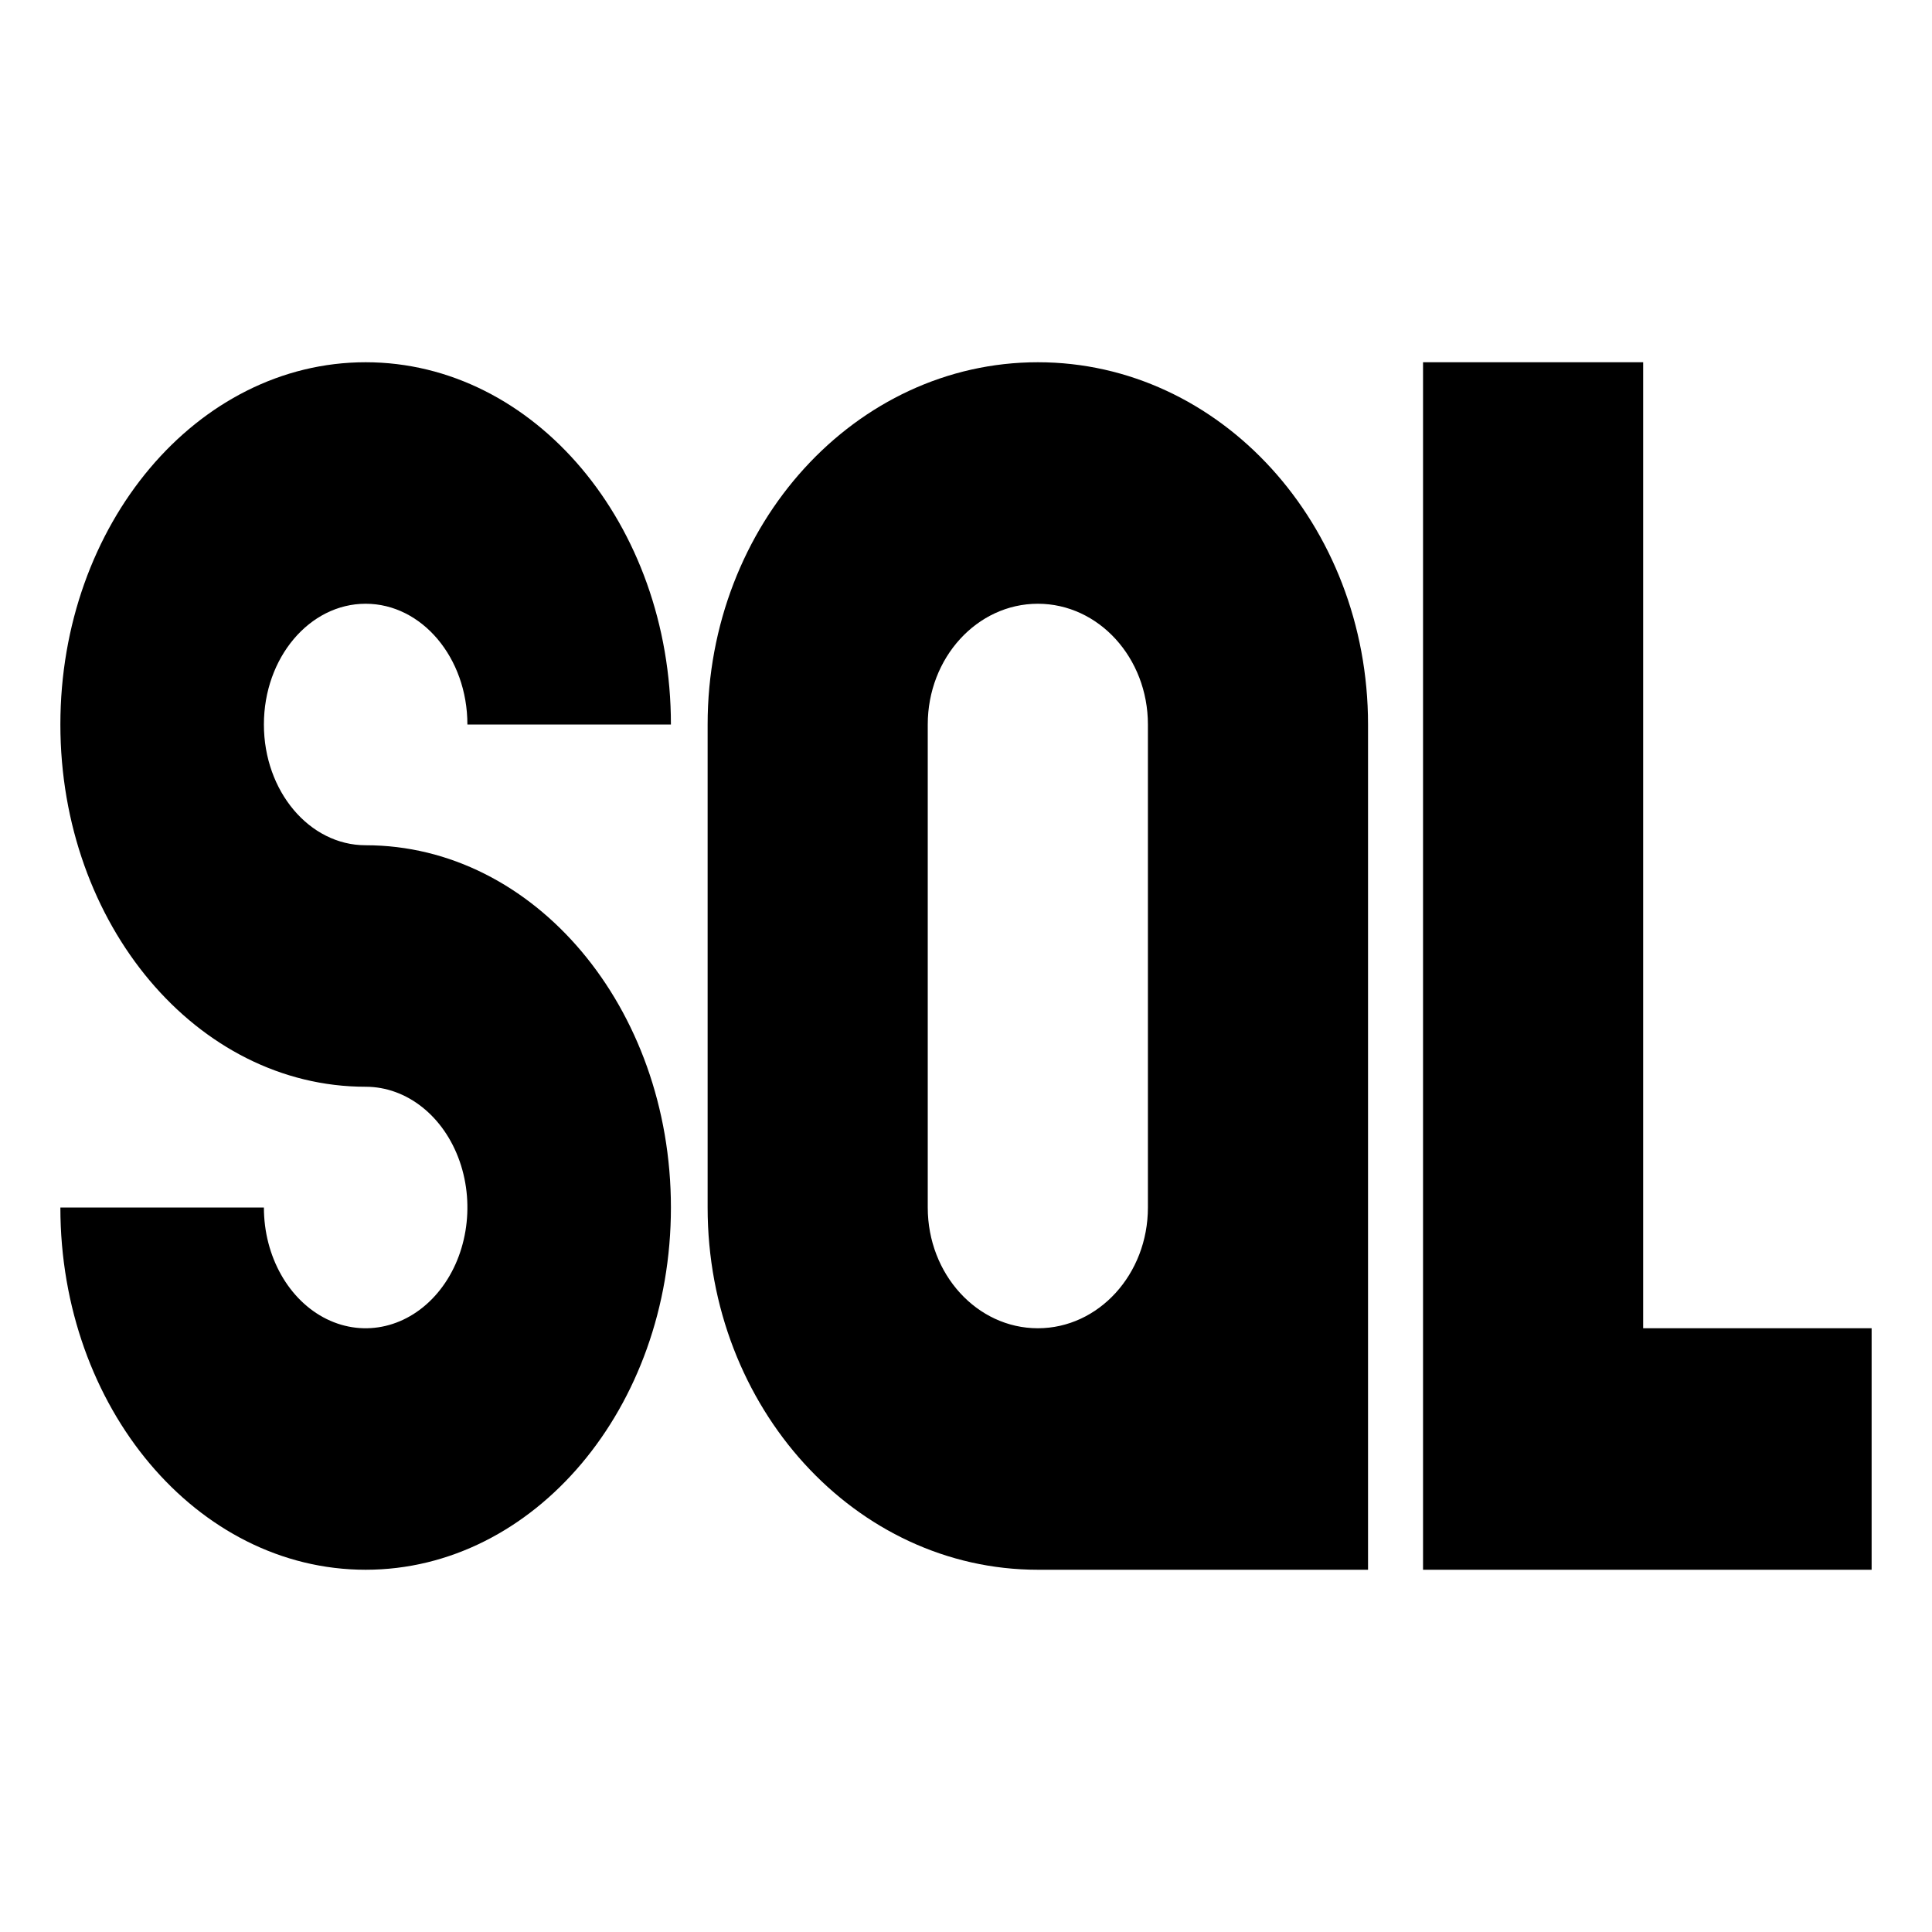 <?xml version="1.0" standalone="no"?>
<svg xmlns="http://www.w3.org/2000/svg" class="icon" viewBox="0 0 1024 1024">
  <path d="M992 704v128H754.24V192h116.672v512H992zM193.792 448c-29.776 0-53.92-28.64-53.92-64s24.144-64 53.92-64c29.792 0 53.936 28.64 53.936 64h107.872c0-106.032-72.448-192-161.808-192S32 277.968 32 384s72.432 192 161.792 192c21.824 0 41.488 15.6 49.84 39.52 8.336 23.904 3.728 51.424-11.696 69.728-15.424 18.304-38.624 23.792-58.784 13.888-20.16-9.92-33.28-33.248-33.28-59.136H32c0 106.032 72.432 192 161.792 192s161.808-85.968 161.808-192-72.448-192-161.808-192zM550.08 192c-96.672 0-175.024 85.968-175.024 192v256c0 106.032 78.352 192 175.024 192h175.008V384c0-106.032-78.352-192-175.008-192z m-58.352 448V384c0-35.36 26.128-64 58.352-64 32.208 0 58.336 28.64 58.336 64v256c0 35.36-26.128 64-58.336 64-32.224 0-58.352-28.64-58.352-64z" p-id="38764"></path>
</svg>

